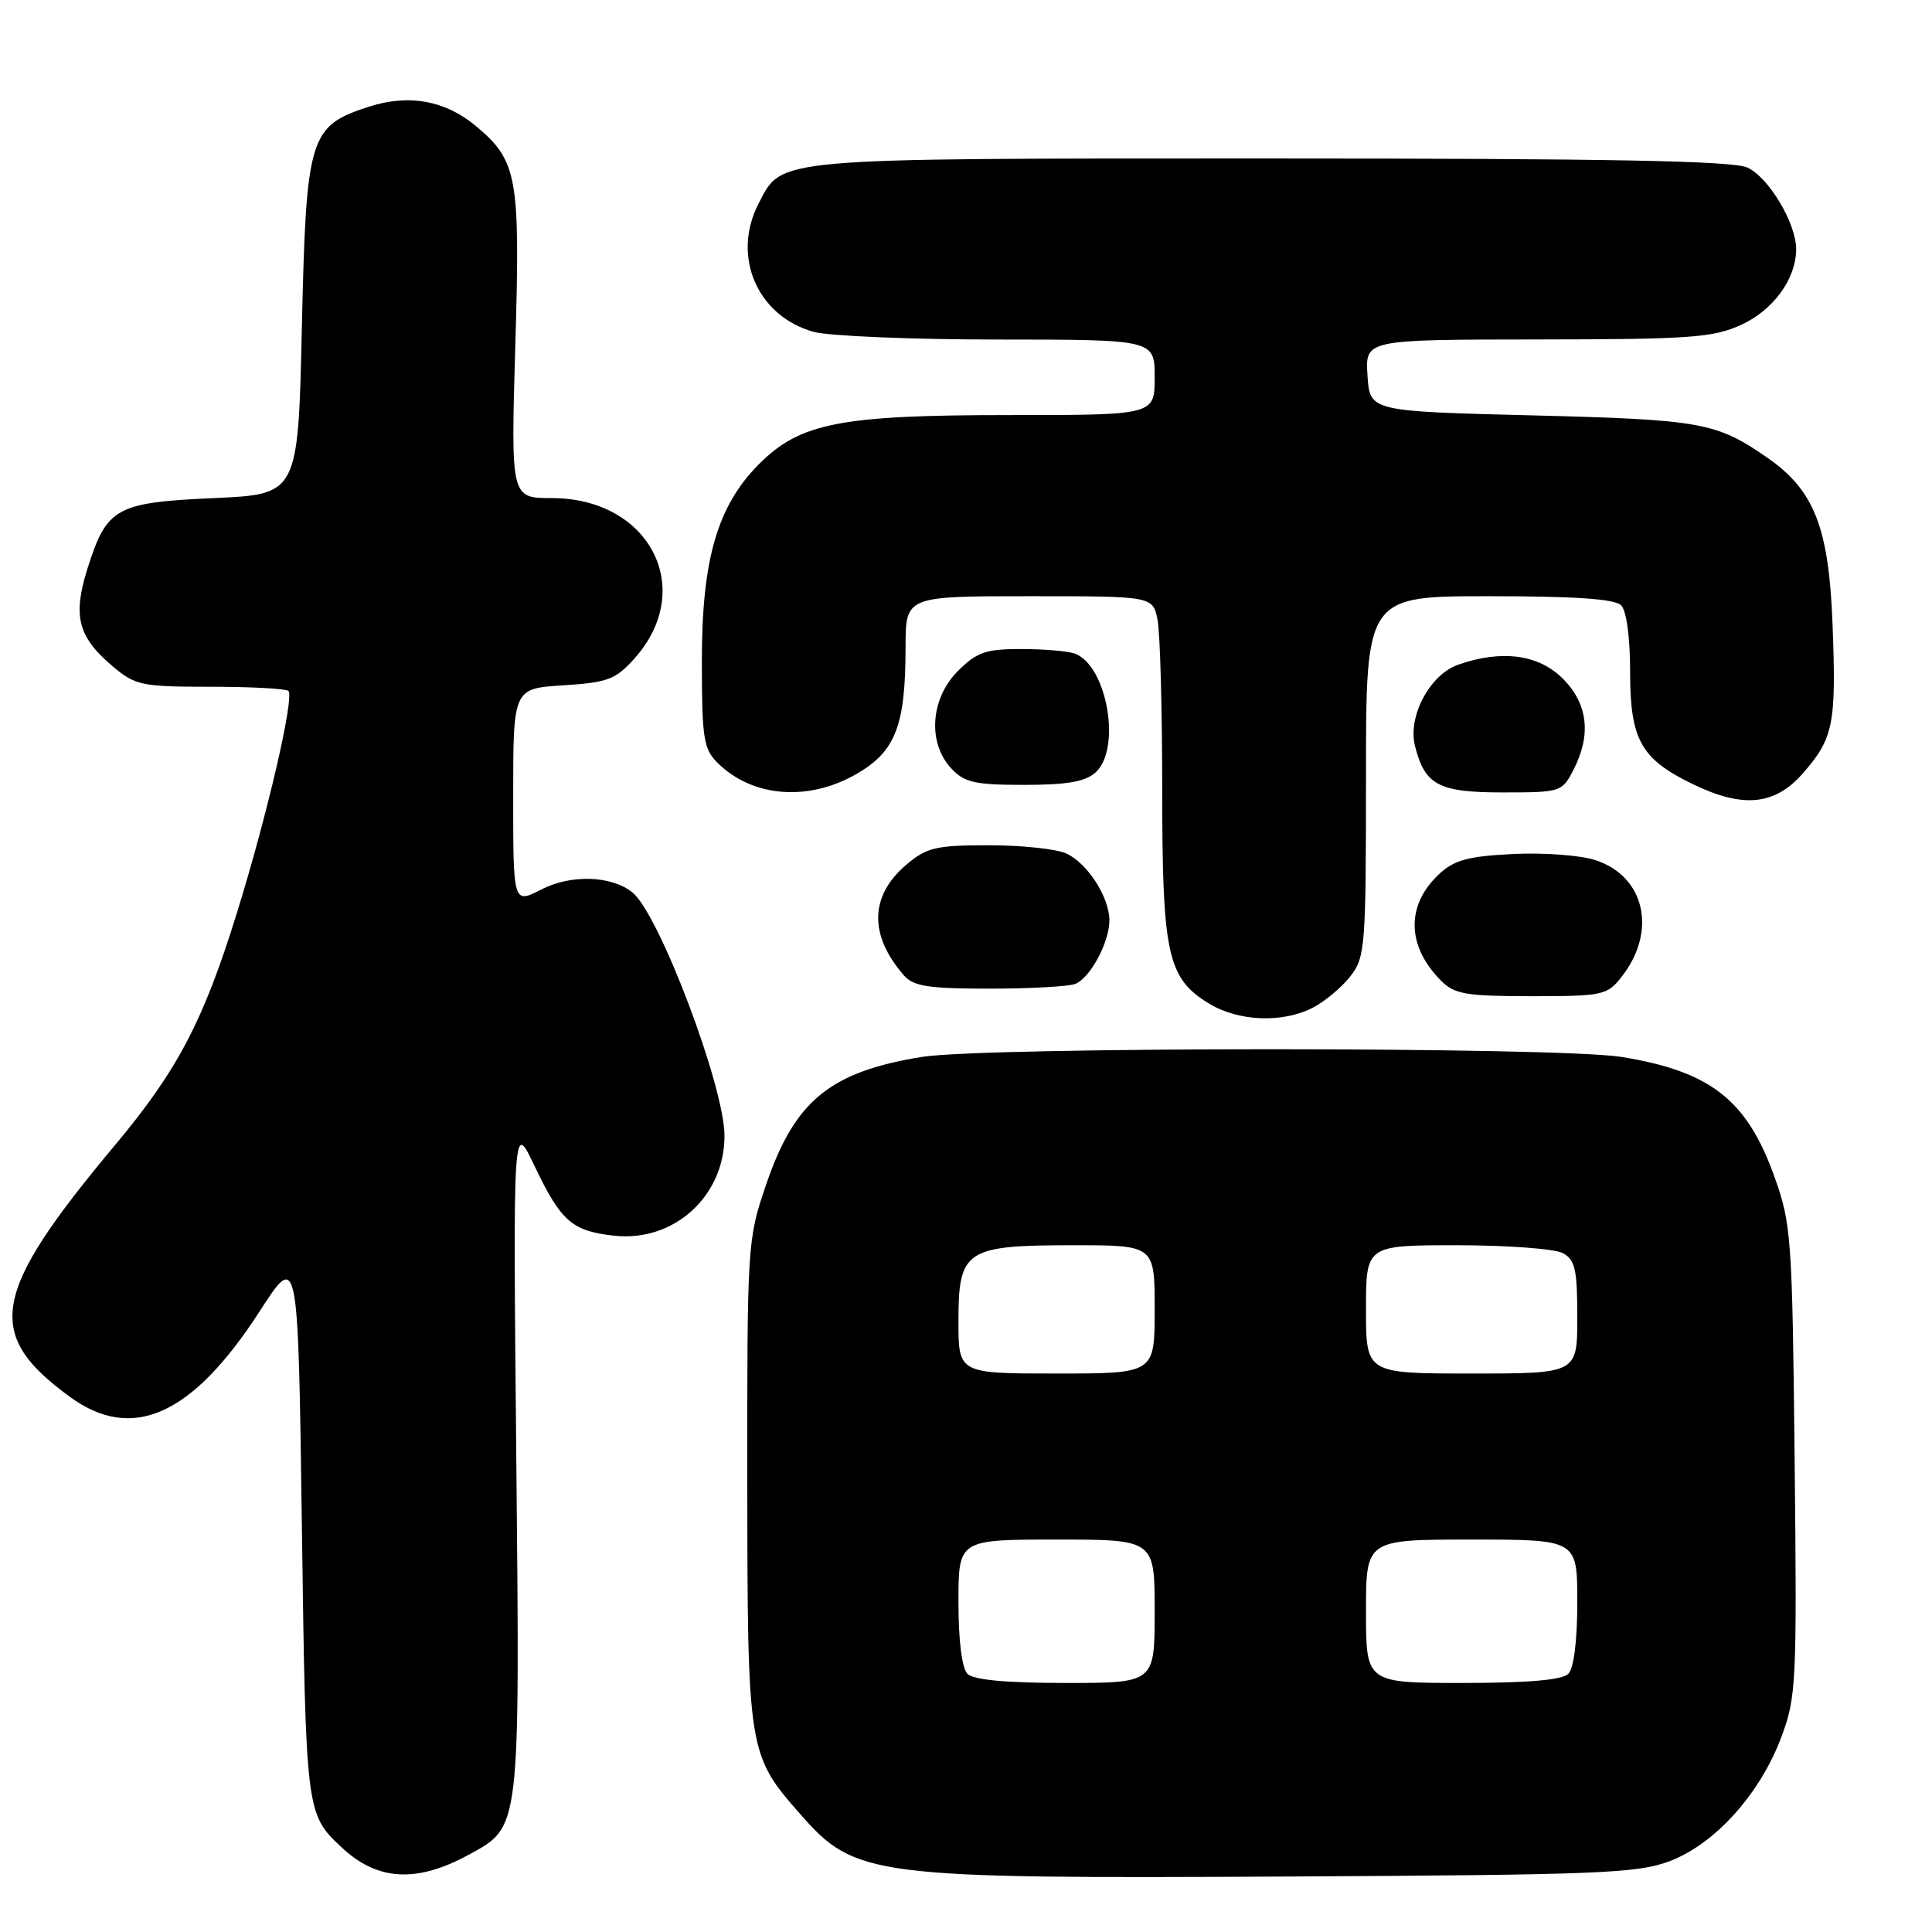 <?xml version="1.0" encoding="UTF-8" standalone="no"?>
<!DOCTYPE svg PUBLIC "-//W3C//DTD SVG 1.1//EN" "http://www.w3.org/Graphics/SVG/1.1/DTD/svg11.dtd" >
<svg xmlns="http://www.w3.org/2000/svg" xmlns:xlink="http://www.w3.org/1999/xlink" version="1.1" viewBox="0 0 256 256">
 <g >
 <path fill="currentColor"
d=" M 62.21 245.71 C 68.96 242.01 68.89 242.65 68.41 193.00 C 67.98 148.50 67.98 148.50 70.83 154.50 C 74.32 161.82 75.78 163.11 81.33 163.73 C 89.26 164.63 96.00 158.54 96.00 150.50 C 96.00 144.02 87.39 121.22 83.83 118.28 C 81.10 116.02 75.66 115.83 71.75 117.85 C 68.00 119.78 68.00 119.78 68.00 105.51 C 68.00 91.23 68.00 91.23 74.63 90.81 C 80.55 90.43 81.57 90.05 84.08 87.24 C 92.30 78.04 86.08 66.00 73.11 66.00 C 67.69 66.00 67.69 66.00 68.28 45.82 C 68.94 23.42 68.57 21.34 63.11 16.74 C 59.02 13.31 54.19 12.43 48.87 14.14 C 40.98 16.70 40.57 18.04 40.00 43.32 C 39.50 65.50 39.50 65.50 28.35 66.00 C 15.34 66.58 14.14 67.26 11.58 75.37 C 9.61 81.66 10.33 84.42 14.99 88.34 C 17.94 90.82 18.80 91.00 27.91 91.00 C 33.28 91.00 37.91 91.25 38.21 91.55 C 39.04 92.37 35.41 108.04 31.38 121.00 C 26.94 135.32 23.53 141.82 15.25 151.72 C -1.20 171.40 -2.16 176.77 9.29 185.11 C 17.55 191.13 25.49 187.55 34.39 173.78 C 39.50 165.86 39.50 165.86 40.00 202.18 C 40.52 240.22 40.54 240.37 45.28 244.80 C 50.04 249.25 55.24 249.53 62.21 245.71 Z  M 221.25 246.61 C 227.24 244.34 233.22 237.70 236.03 230.19 C 238.02 224.87 238.11 223.05 237.80 193.54 C 237.49 164.06 237.36 162.17 235.15 156.00 C 231.50 145.75 226.69 141.97 214.87 140.05 C 206.50 138.69 130.50 138.69 122.13 140.05 C 109.97 142.02 105.29 145.87 101.51 156.98 C 99.03 164.25 99.00 164.79 99.02 196.43 C 99.05 232.03 99.12 232.51 106.01 240.35 C 113.33 248.69 115.28 248.94 170.50 248.65 C 211.98 248.43 216.97 248.23 221.25 246.61 Z  M 173.96 133.52 C 175.54 132.71 177.76 130.85 178.91 129.39 C 180.90 126.86 181.00 125.55 181.00 102.87 C 181.00 79.00 181.00 79.00 197.30 79.00 C 208.64 79.00 213.96 79.36 214.80 80.20 C 215.52 80.92 216.00 84.44 216.00 89.07 C 216.00 98.02 217.43 100.58 224.32 103.91 C 230.96 107.13 235.17 106.71 238.88 102.48 C 242.95 97.85 243.33 95.94 242.82 82.67 C 242.33 69.84 240.38 64.90 234.07 60.57 C 227.37 55.96 225.37 55.60 203.00 55.04 C 181.50 54.50 181.50 54.50 181.20 49.75 C 180.89 45.00 180.89 45.00 203.70 44.98 C 223.93 44.96 226.97 44.74 230.68 43.06 C 234.97 41.11 238.00 36.95 238.00 33.01 C 238.00 29.58 234.35 23.48 231.53 22.20 C 229.59 21.31 213.25 21.00 168.40 21.00 C 102.02 21.00 103.68 20.85 100.52 26.97 C 96.91 33.93 100.33 41.89 107.81 43.97 C 109.84 44.53 120.84 44.99 132.25 44.99 C 153.00 45.00 153.00 45.00 153.00 50.00 C 153.00 55.00 153.00 55.00 133.68 55.00 C 111.35 55.00 106.02 56.04 100.59 61.48 C 95.07 67.00 93.00 74.10 93.00 87.54 C 93.00 97.74 93.22 99.22 95.04 101.04 C 99.68 105.68 107.17 106.26 113.62 102.48 C 118.68 99.52 119.99 96.09 119.99 85.75 C 120.00 79.00 120.00 79.00 136.38 79.00 C 152.75 79.00 152.75 79.00 153.38 82.12 C 153.72 83.84 154.00 93.98 154.00 104.66 C 154.00 126.47 154.69 129.62 160.19 132.97 C 164.10 135.36 169.96 135.59 173.96 133.52 Z  M 214.86 129.45 C 219.60 123.43 217.99 116.14 211.43 113.98 C 209.44 113.32 204.56 112.96 200.48 113.16 C 194.47 113.46 192.67 113.96 190.65 115.86 C 186.27 119.98 186.39 125.39 190.96 129.96 C 192.74 131.74 194.27 132.00 202.93 132.00 C 212.37 132.00 212.95 131.88 214.86 129.45 Z  M 142.46 130.38 C 144.44 129.62 147.00 124.87 147.00 121.95 C 147.00 118.89 144.08 114.36 141.29 113.09 C 139.98 112.49 135.36 112.00 131.03 112.00 C 124.06 112.00 122.81 112.29 120.15 114.53 C 115.23 118.67 115.10 123.88 119.78 129.25 C 121.04 130.69 123.02 131.00 131.07 131.00 C 136.44 131.00 141.56 130.72 142.46 130.38 Z  M 208.47 102.05 C 210.89 97.38 210.42 93.26 207.08 89.92 C 203.87 86.71 198.99 86.06 193.23 88.07 C 189.46 89.38 186.51 94.92 187.49 98.83 C 188.79 104.03 190.62 105.00 199.13 105.00 C 206.78 105.00 206.98 104.94 208.47 102.05 Z  M 145.17 102.35 C 148.61 99.23 146.72 88.26 142.46 86.62 C 141.56 86.28 138.36 86.00 135.34 86.00 C 130.60 86.00 129.44 86.40 126.92 88.92 C 123.29 92.56 122.88 98.42 126.04 101.81 C 127.79 103.69 129.15 104.00 135.71 104.00 C 141.41 104.00 143.81 103.58 145.17 102.35 Z  M 128.20 221.80 C 127.46 221.06 127.00 217.42 127.00 212.30 C 127.00 204.00 127.00 204.00 140.00 204.00 C 153.00 204.00 153.00 204.00 153.00 213.50 C 153.00 223.00 153.00 223.00 141.20 223.00 C 133.36 223.00 129.00 222.60 128.20 221.80 Z  M 181.00 213.50 C 181.00 204.00 181.00 204.00 195.00 204.00 C 209.00 204.00 209.00 204.00 209.00 212.30 C 209.00 217.42 208.54 221.06 207.80 221.80 C 206.99 222.61 202.42 223.00 193.80 223.00 C 181.00 223.00 181.00 223.00 181.00 213.50 Z  M 127.00 175.06 C 127.00 165.62 127.93 165.00 142.22 165.00 C 153.00 165.00 153.00 165.00 153.00 173.50 C 153.00 182.00 153.00 182.00 140.00 182.00 C 127.00 182.00 127.00 182.00 127.00 175.06 Z  M 181.00 173.50 C 181.00 165.00 181.00 165.00 193.07 165.00 C 199.70 165.00 206.00 165.47 207.07 166.04 C 208.71 166.92 209.00 168.18 209.00 174.54 C 209.00 182.00 209.00 182.00 195.00 182.00 C 181.00 182.00 181.00 182.00 181.00 173.50 Z "/>
</g>
</svg>